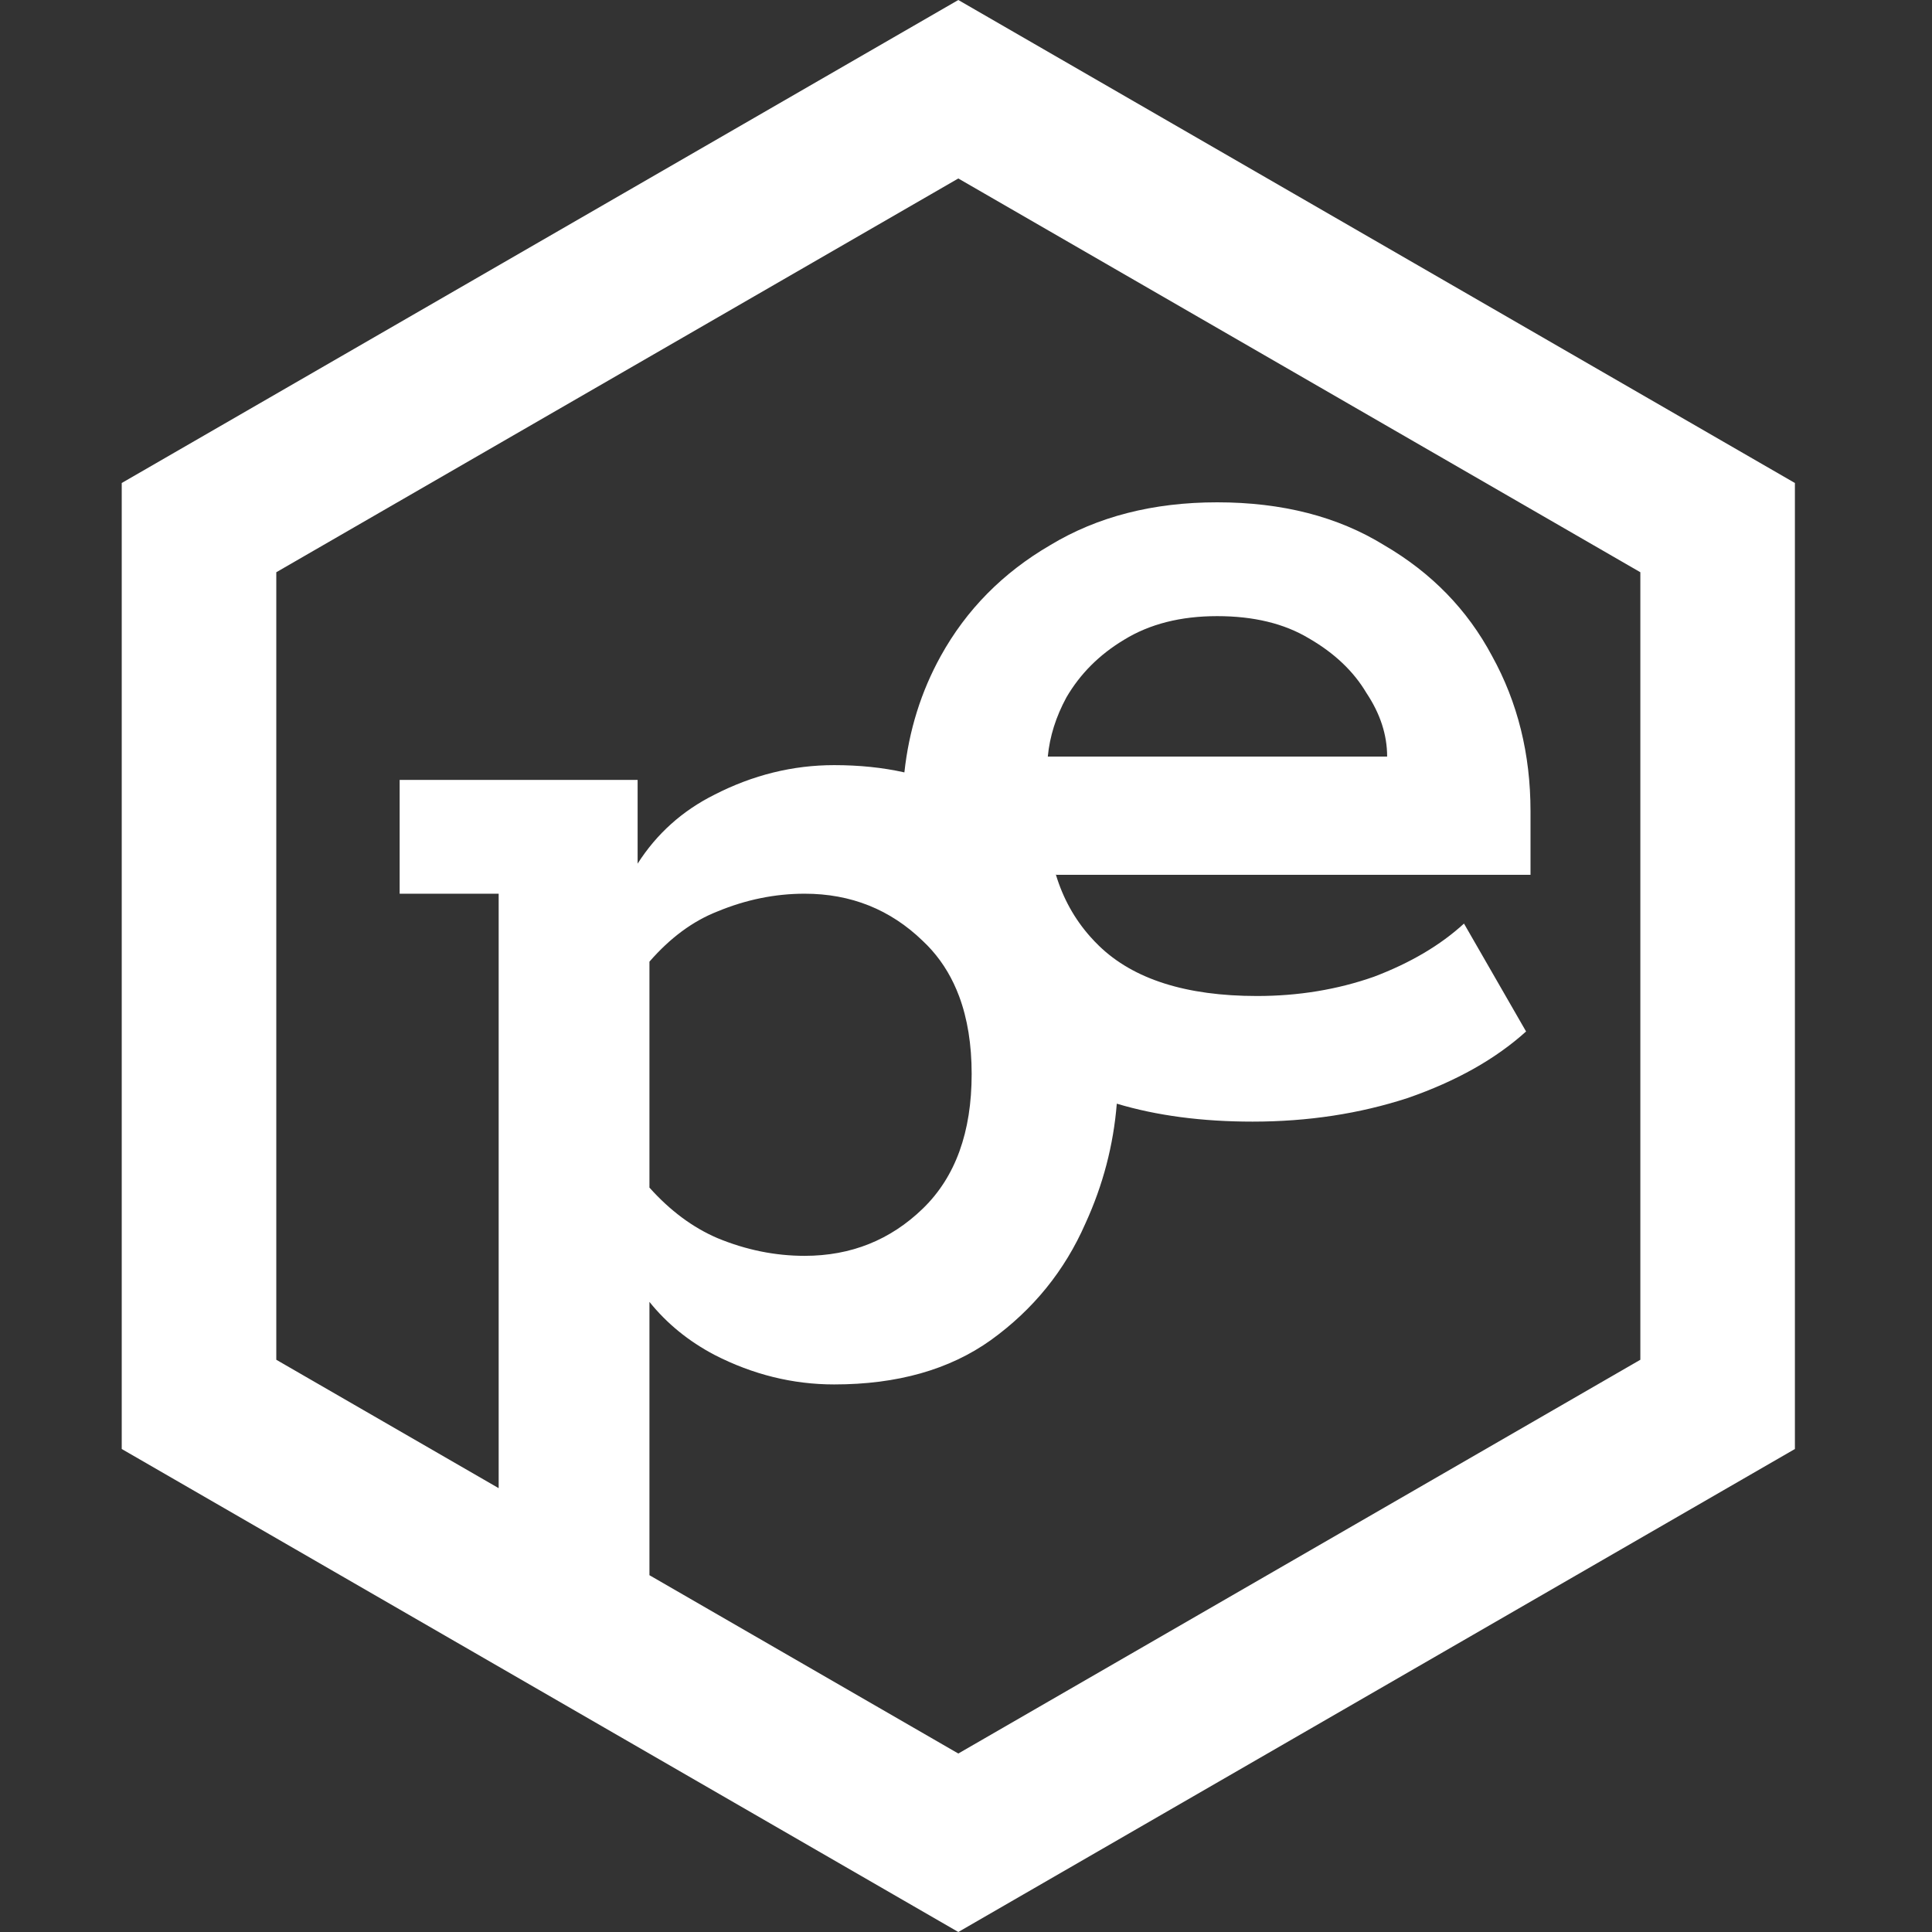 <svg viewBox="0 0 100 100" fill="none" xmlns="http://www.w3.org/2000/svg">
<rect x="0" y="0" width="100" height="100" fill="#333333" stroke="none"/>
<path fill-rule="evenodd" clip-rule="evenodd" d="M49.602 0L92.904 25V75L49.602 100L6.301 75V25L49.602 0ZM14.301 29.619L49.602 9.238L84.904 29.619V70.381L49.602 90.762L33.615 81.532V67.385C34.517 68.507 35.639 69.421 36.981 70.128C38.97 71.148 41.036 71.658 43.178 71.658C46.442 71.658 49.145 70.893 51.287 69.363C53.48 67.782 55.113 65.767 56.184 63.319C57.092 61.338 57.632 59.274 57.805 57.126C59.872 57.746 62.216 58.055 64.836 58.055C67.692 58.055 70.37 57.647 72.869 56.831C75.368 55.964 77.408 54.817 78.989 53.389L75.776 47.804C74.552 48.926 72.996 49.844 71.109 50.558C69.222 51.221 67.207 51.553 65.065 51.553C61.393 51.553 58.664 50.685 56.879 48.951C56.719 48.796 56.567 48.636 56.422 48.472C55.61 47.554 55.021 46.49 54.655 45.279L54.644 45.245L54.669 45.279H79.219V41.989C79.219 39.031 78.555 36.354 77.229 33.956C75.954 31.559 74.093 29.647 71.644 28.219C69.247 26.739 66.366 26 62.999 26C59.684 26 56.803 26.739 54.355 28.219C51.906 29.647 50.019 31.559 48.693 33.956C47.674 35.798 47.047 37.806 46.811 39.979C45.689 39.728 44.478 39.603 43.178 39.603C41.036 39.603 38.97 40.113 36.981 41.133C35.316 41.965 33.99 43.155 33.003 44.702V40.368H20.686V46.258H25.811V77.027L14.301 70.381V29.619ZM55.196 36.099C54.653 37.102 54.332 38.122 54.234 39.159H71.798C71.798 38.037 71.441 36.94 70.727 35.869C70.063 34.747 69.069 33.803 67.743 33.038C66.468 32.273 64.887 31.891 62.999 31.891C61.112 31.891 59.506 32.299 58.18 33.115C56.905 33.88 55.91 34.874 55.196 36.099ZM49.645 51.569C49.308 50.664 48.838 49.871 48.237 49.19C48.089 49.022 47.932 48.861 47.768 48.707C46.085 47.075 44.045 46.258 41.648 46.258C40.118 46.258 38.613 46.565 37.134 47.177C35.859 47.677 34.686 48.544 33.615 49.776V61.47C34.686 62.666 35.859 63.538 37.134 64.084C38.613 64.696 40.118 65.002 41.648 65.002C44.045 65.002 46.085 64.186 47.768 62.554C49.451 60.922 50.293 58.601 50.293 55.592C50.293 54.068 50.077 52.727 49.645 51.569Z" fill="#FFFFFF"></path>
</svg>